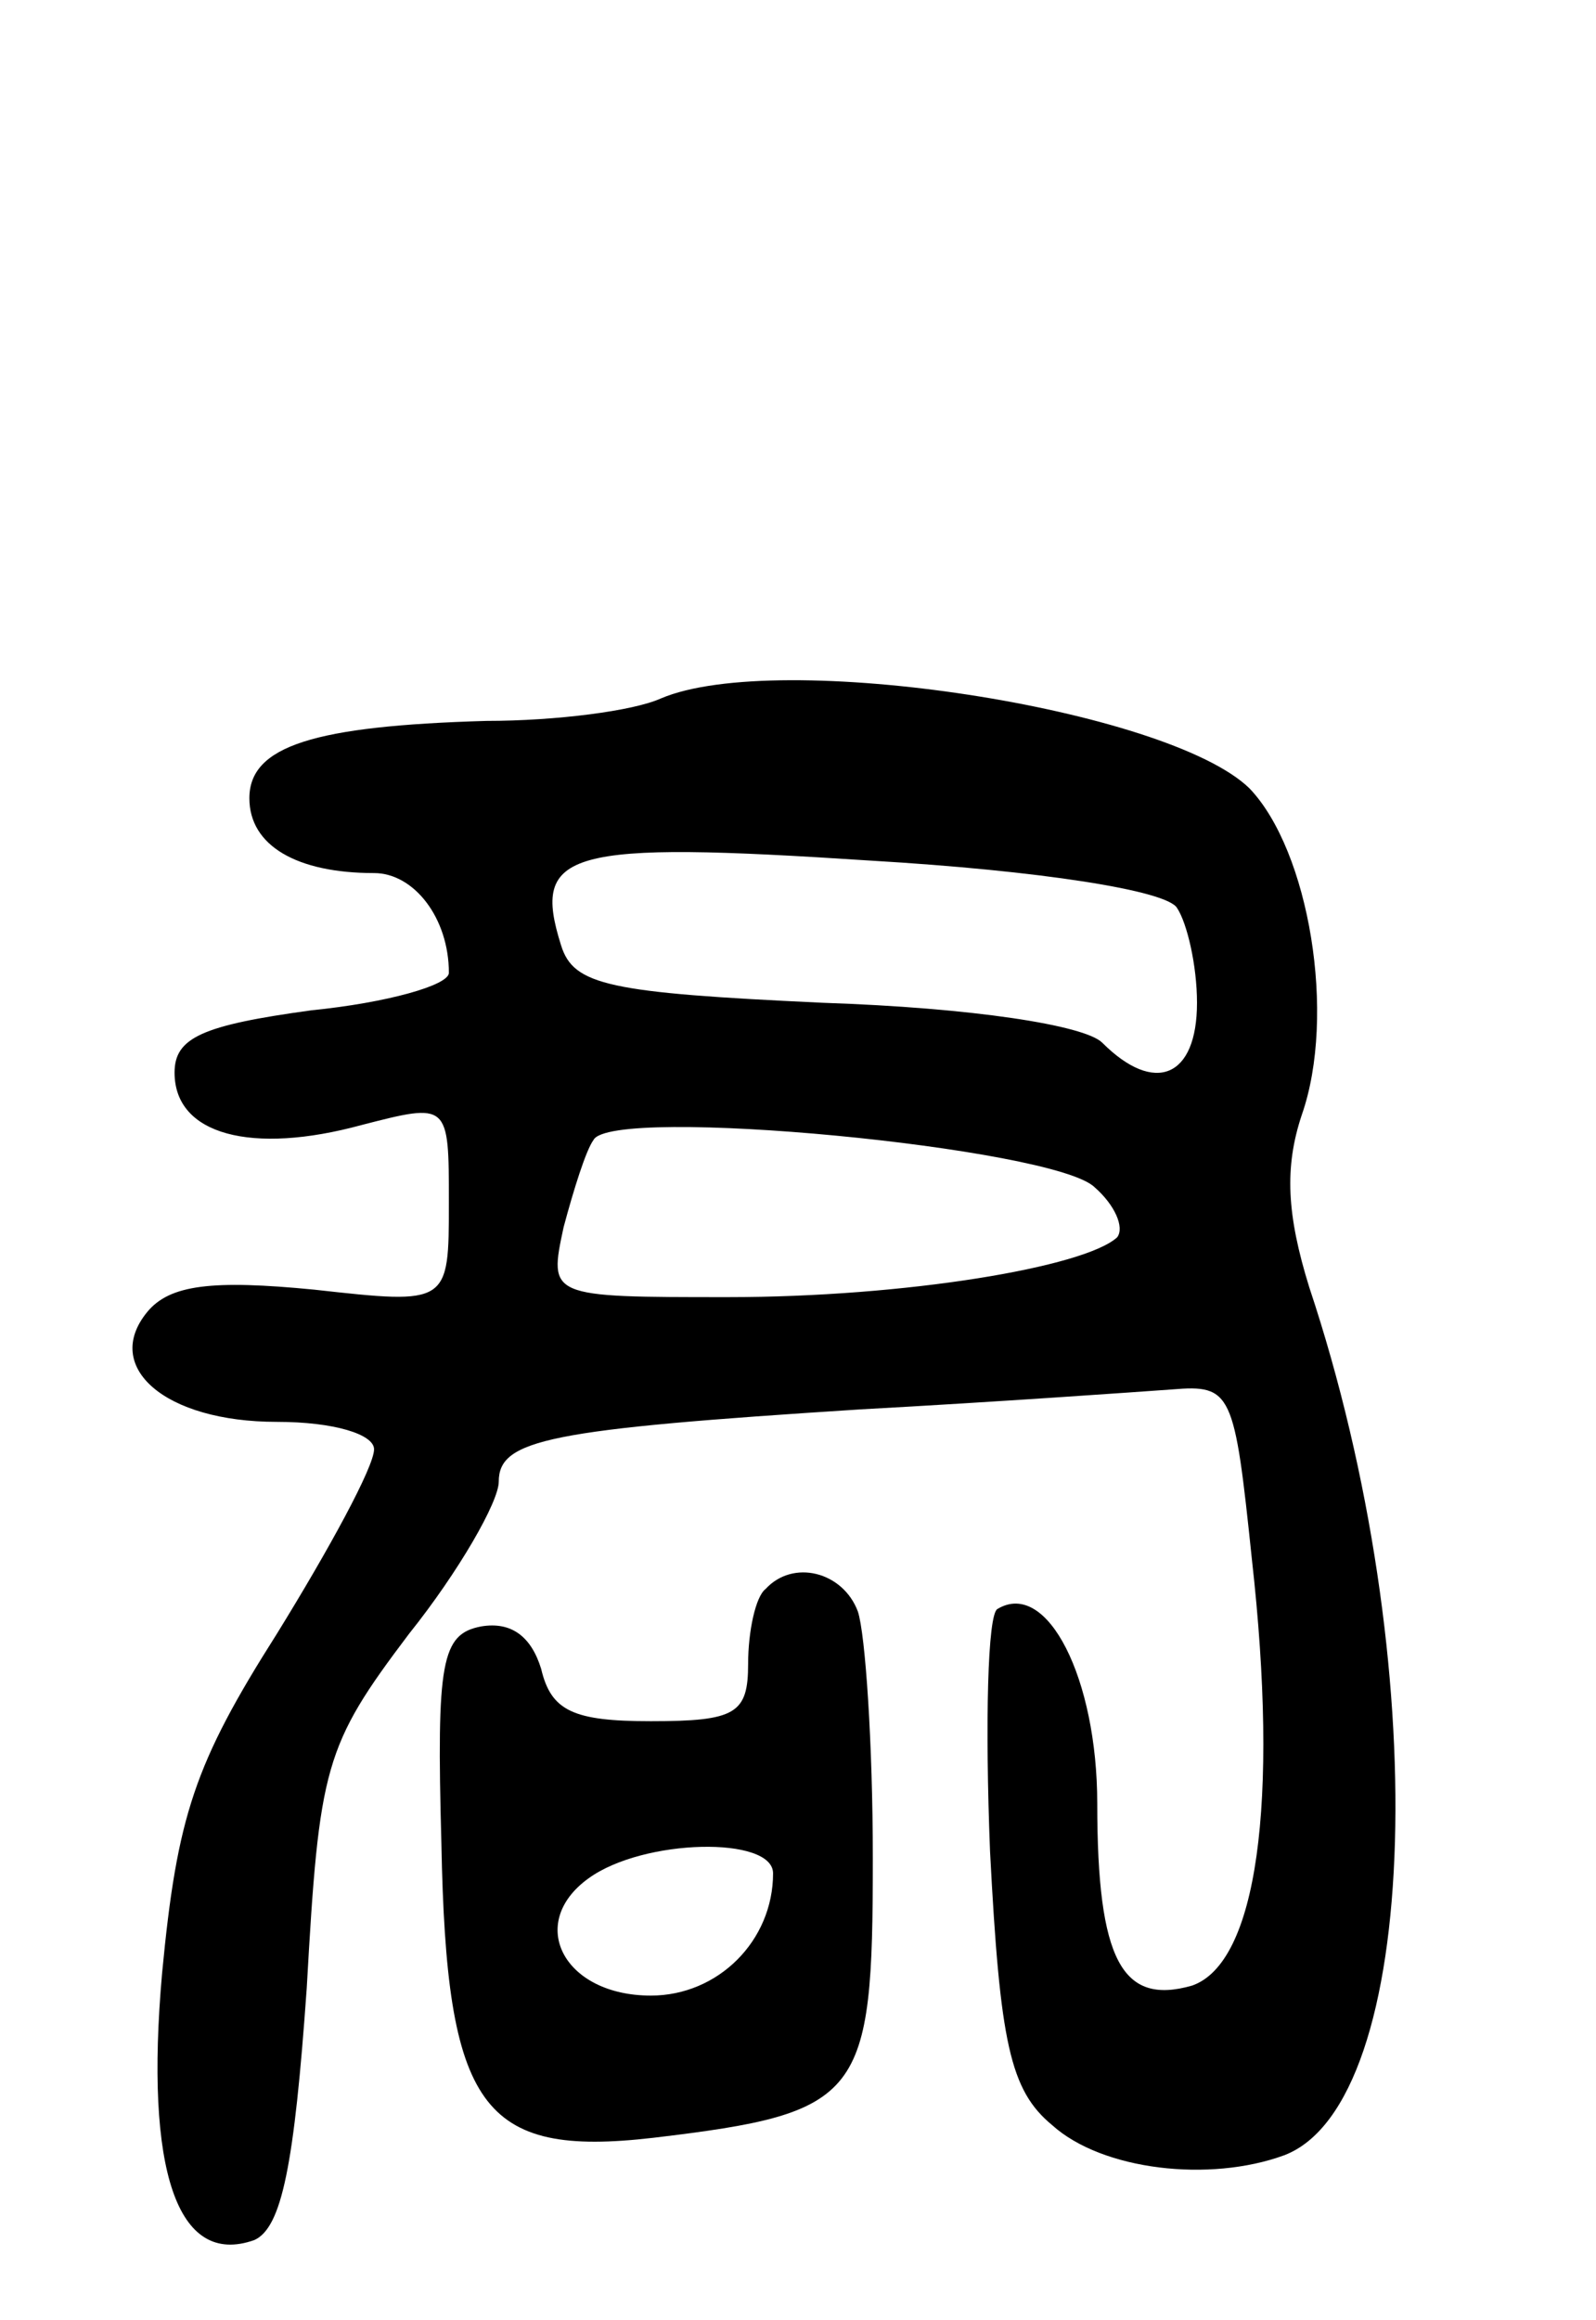 <svg version="1.0" xmlns="http://www.w3.org/2000/svg"
 width="64pt" height="93pt" viewBox="0 0 64 93"
 preserveAspectRatio="xMidYMid meet">
<g transform="translate(0,93) scale(0.1,-0.1)"
fill="#000000" stroke="none">
<path d="M265 650 c-11 -5 -42 -9 -70 -9 -69 -2 -95 -10 -95 -31 0 -19 19 -30
50 -30 16 0 30 -18 30 -40 0 -5 -25 -12 -55 -15 -44 -6 -55 -11 -55 -25 0 -25
31 -33 75 -21 35 9 35 9 35 -31 0 -41 0 -41 -54 -35 -41 4 -58 2 -67 -9 -18
-22 7 -44 52 -44 23 0 39 -5 39 -11 0 -7 -18 -40 -39 -74 -33 -52 -40 -73 -46
-136 -7 -79 6 -118 37 -107 11 5 16 30 21 101 5 89 7 97 41 142 20 25 36 53
36 61 0 17 20 21 145 29 55 3 111 7 125 8 24 2 25 -1 32 -68 11 -98 2 -162
-24 -171 -28 -8 -38 10 -38 73 0 50 -20 90 -40 78 -4 -2 -5 -46 -3 -97 4 -77
8 -96 25 -110 20 -18 63 -23 93 -12 55 21 60 198 10 348 -9 29 -10 48 -3 69
14 40 3 106 -21 131 -33 32 -189 56 -236 36z m207 -84 c4 -6 8 -23 8 -38 0
-30 -17 -37 -38 -16 -7 7 -52 14 -112 16 -86 4 -100 7 -105 23 -12 38 2 42
124 34 68 -4 119 -12 123 -19z m-33 -112 c8 -7 12 -16 9 -20 -13 -12 -85 -24
-156 -24 -72 0 -72 0 -66 28 4 15 9 31 12 35 7 14 185 -3 201 -19z"/>
<path d="M307 293 c-4 -3 -7 -17 -7 -30 0 -20 -5 -23 -39 -23 -31 0 -40 4 -44
21 -4 13 -12 19 -24 17 -16 -3 -18 -14 -16 -87 2 -106 16 -126 85 -118 84 10
88 16 88 112 0 46 -3 90 -6 99 -6 16 -26 21 -37 9z m3 -114 c0 -27 -22 -49
-49 -49 -35 0 -50 29 -25 47 22 16 74 17 74 2z"/>
</g>
</svg>
